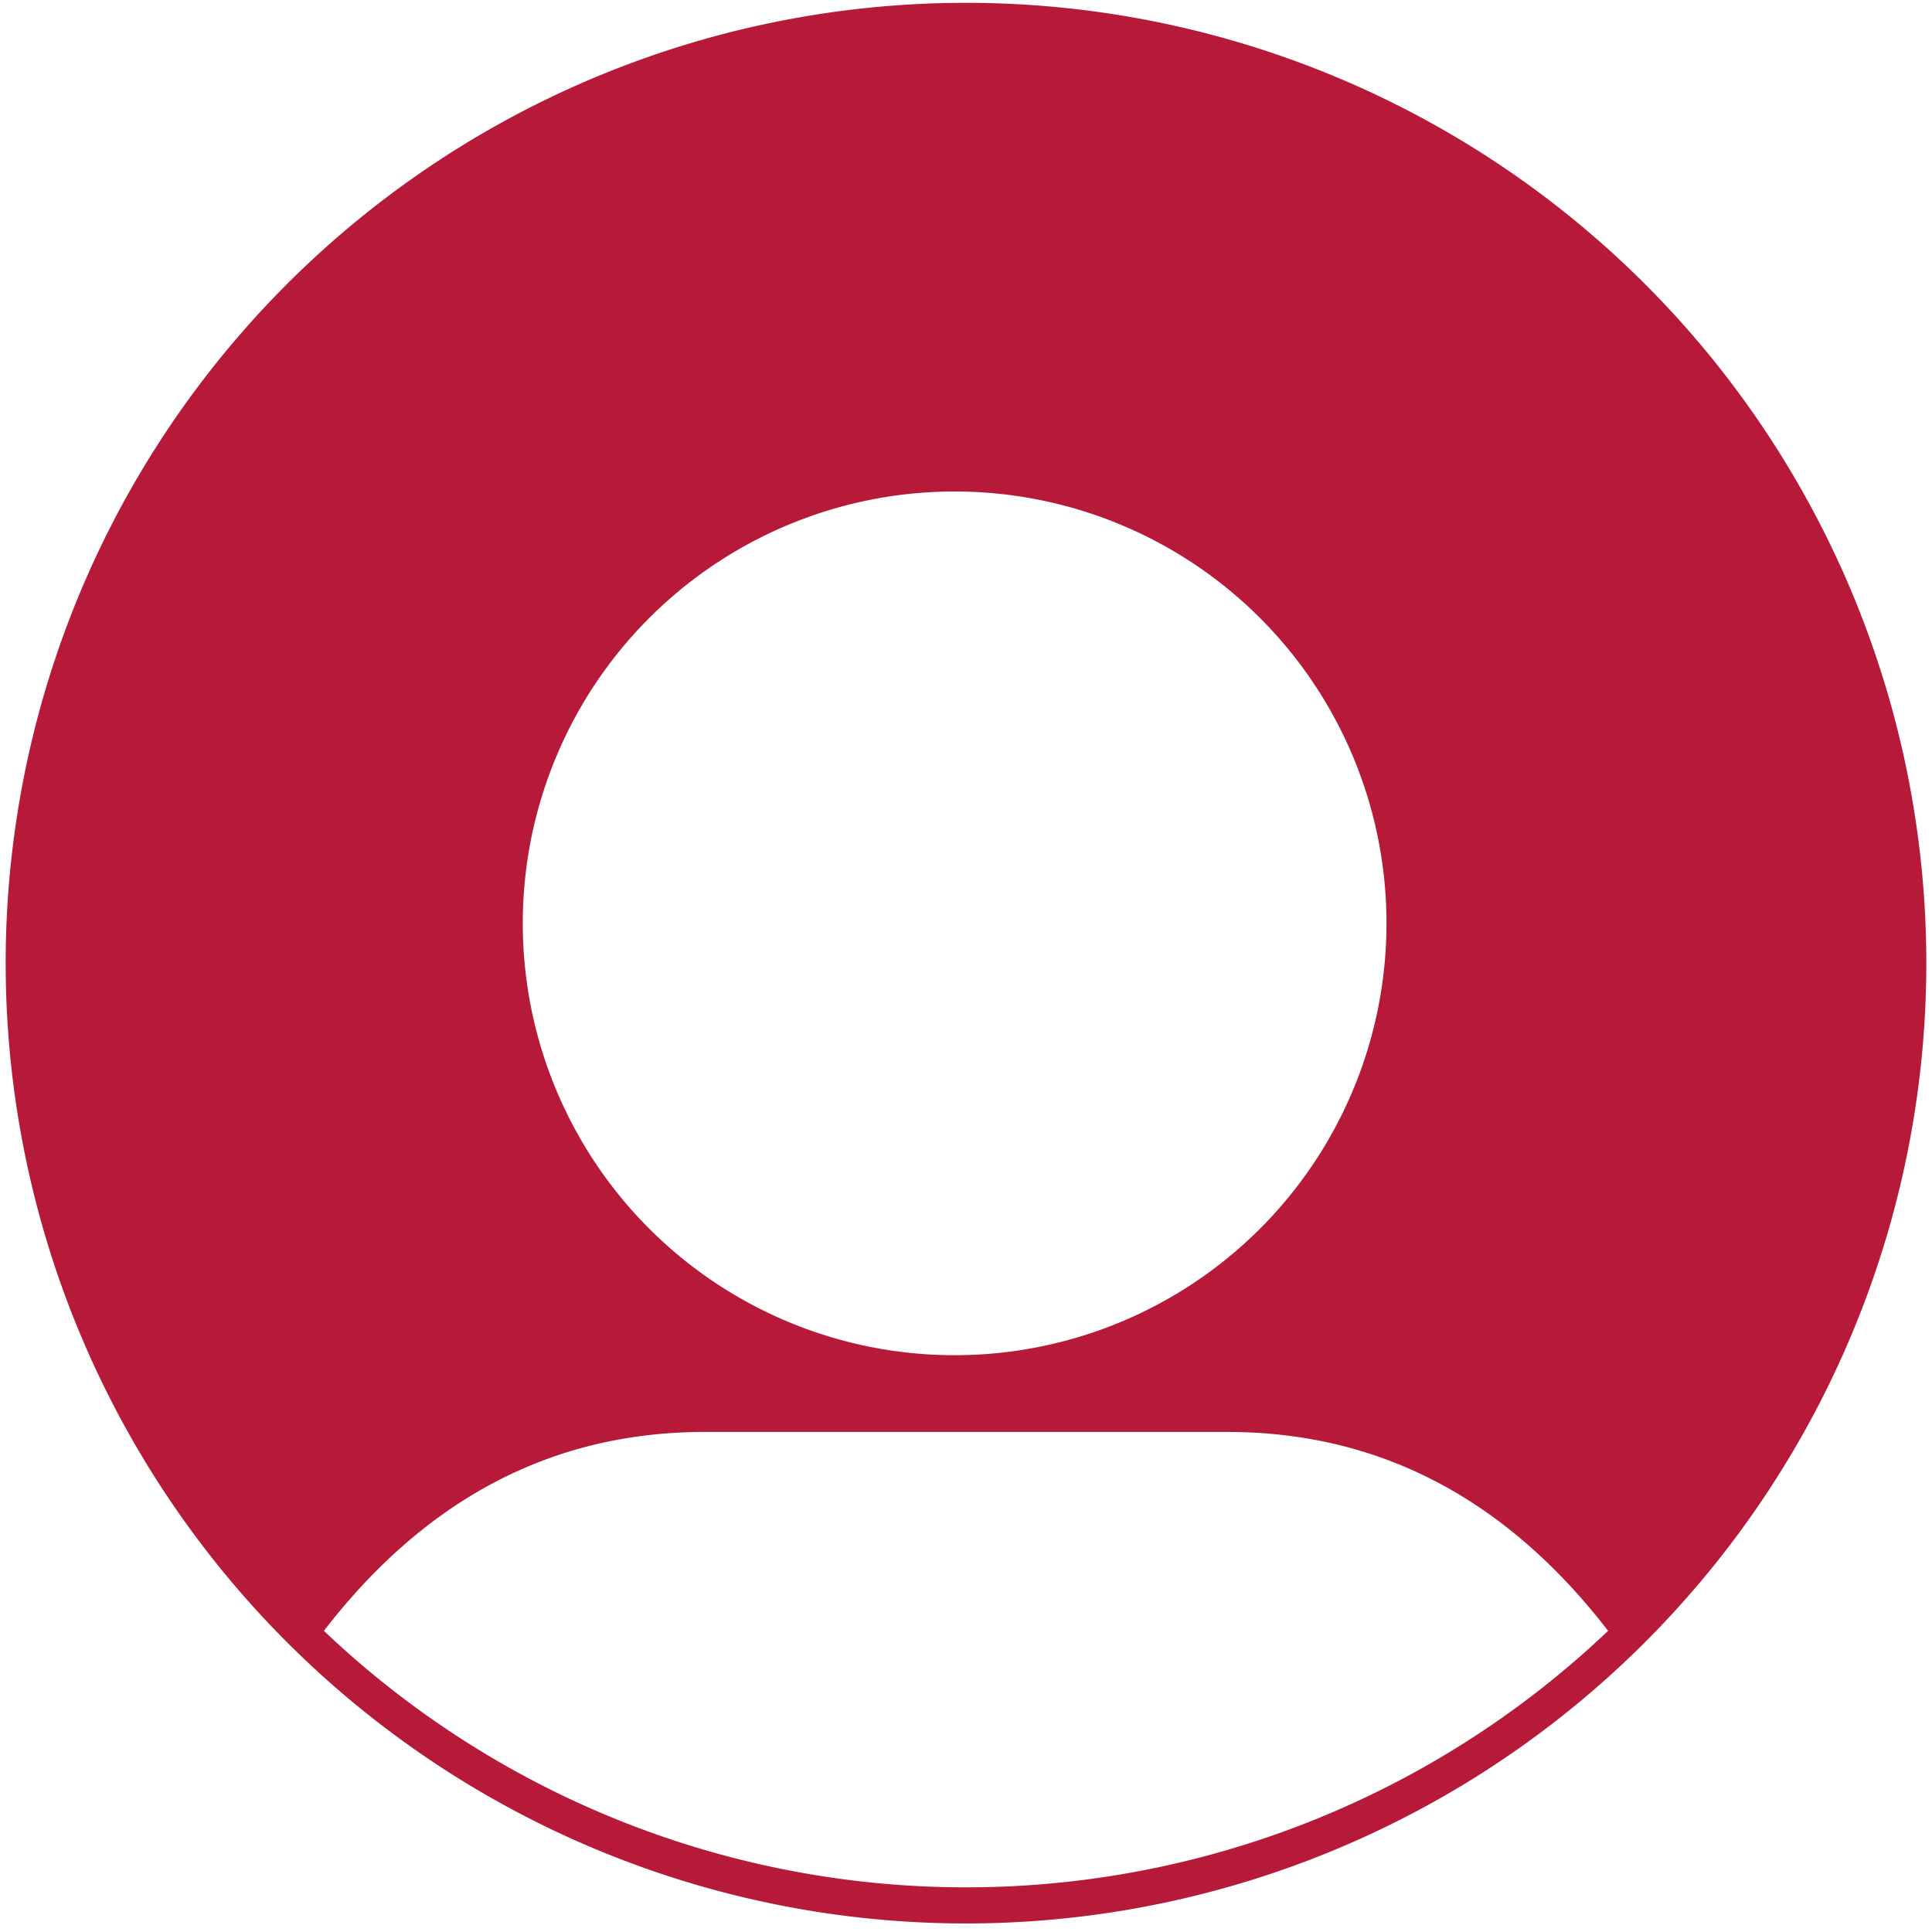 <?xml version="1.0"?>
<svg xmlns="http://www.w3.org/2000/svg" width="340" height="340">
<path fill="#b61a38" d="m169,.5a169,169 0 1,0 2,0zm0,86a76,76 0 1
1-2,0zM57,287q27-35 67-35h92q40,0 67,35a164,164 0 0,1-226,0"/>
</svg>